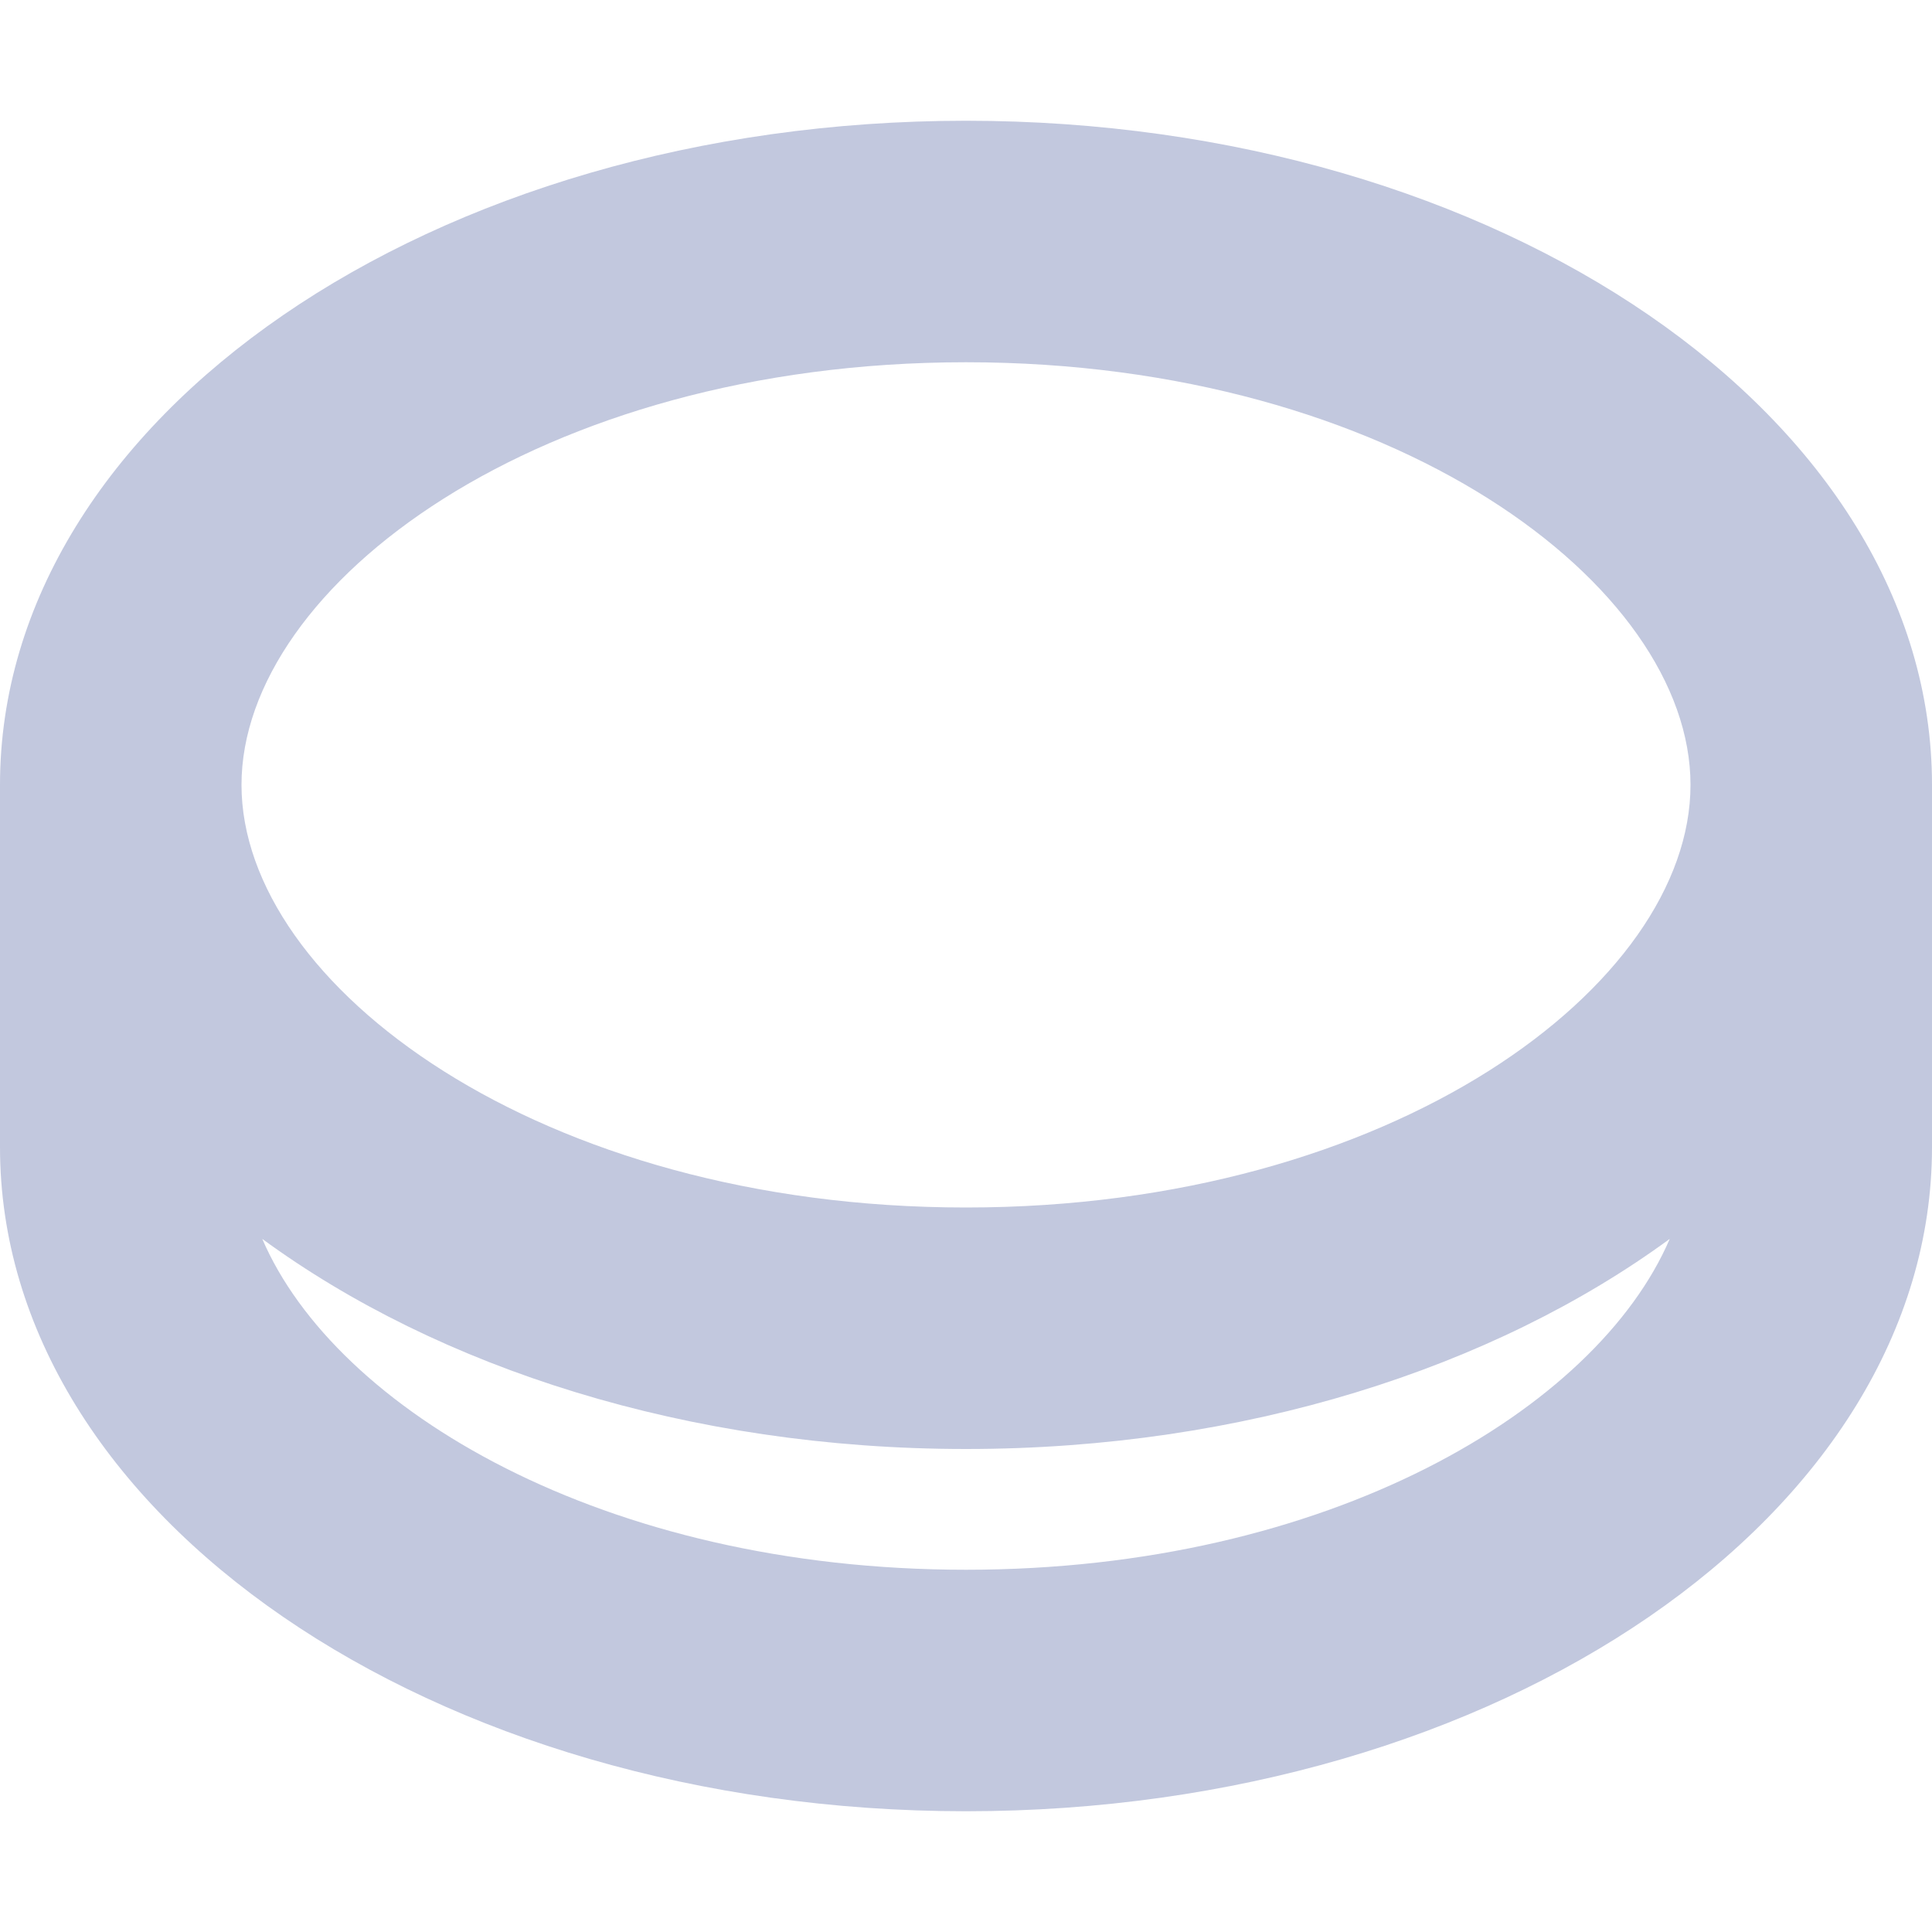 <svg width="16" height="16" viewBox="0 0 16 16" fill="none" xmlns="http://www.w3.org/2000/svg">
<path d="M8 1C3.582 1 0 3.462 0 6.5V9.5C0 12.538 3.582 15 8 15C12.418 15 16 12.538 16 9.5V6.5C16 3.462 12.418 1 8 1ZM8 3C11.536 3 14 4.845 14 6.5C14 8.155 11.536 10 8 10C4.464 10 2 8.155 2 6.5C2 4.845 4.464 3 8 3ZM8 13C5.001 13 2.779 11.673 2.172 10.26C3.631 11.329 5.699 12 8 12C10.301 12 12.369 11.329 13.828 10.26C13.221 11.673 10.999 13 8 13Z" fill="#C2C8DE"/>
</svg>
